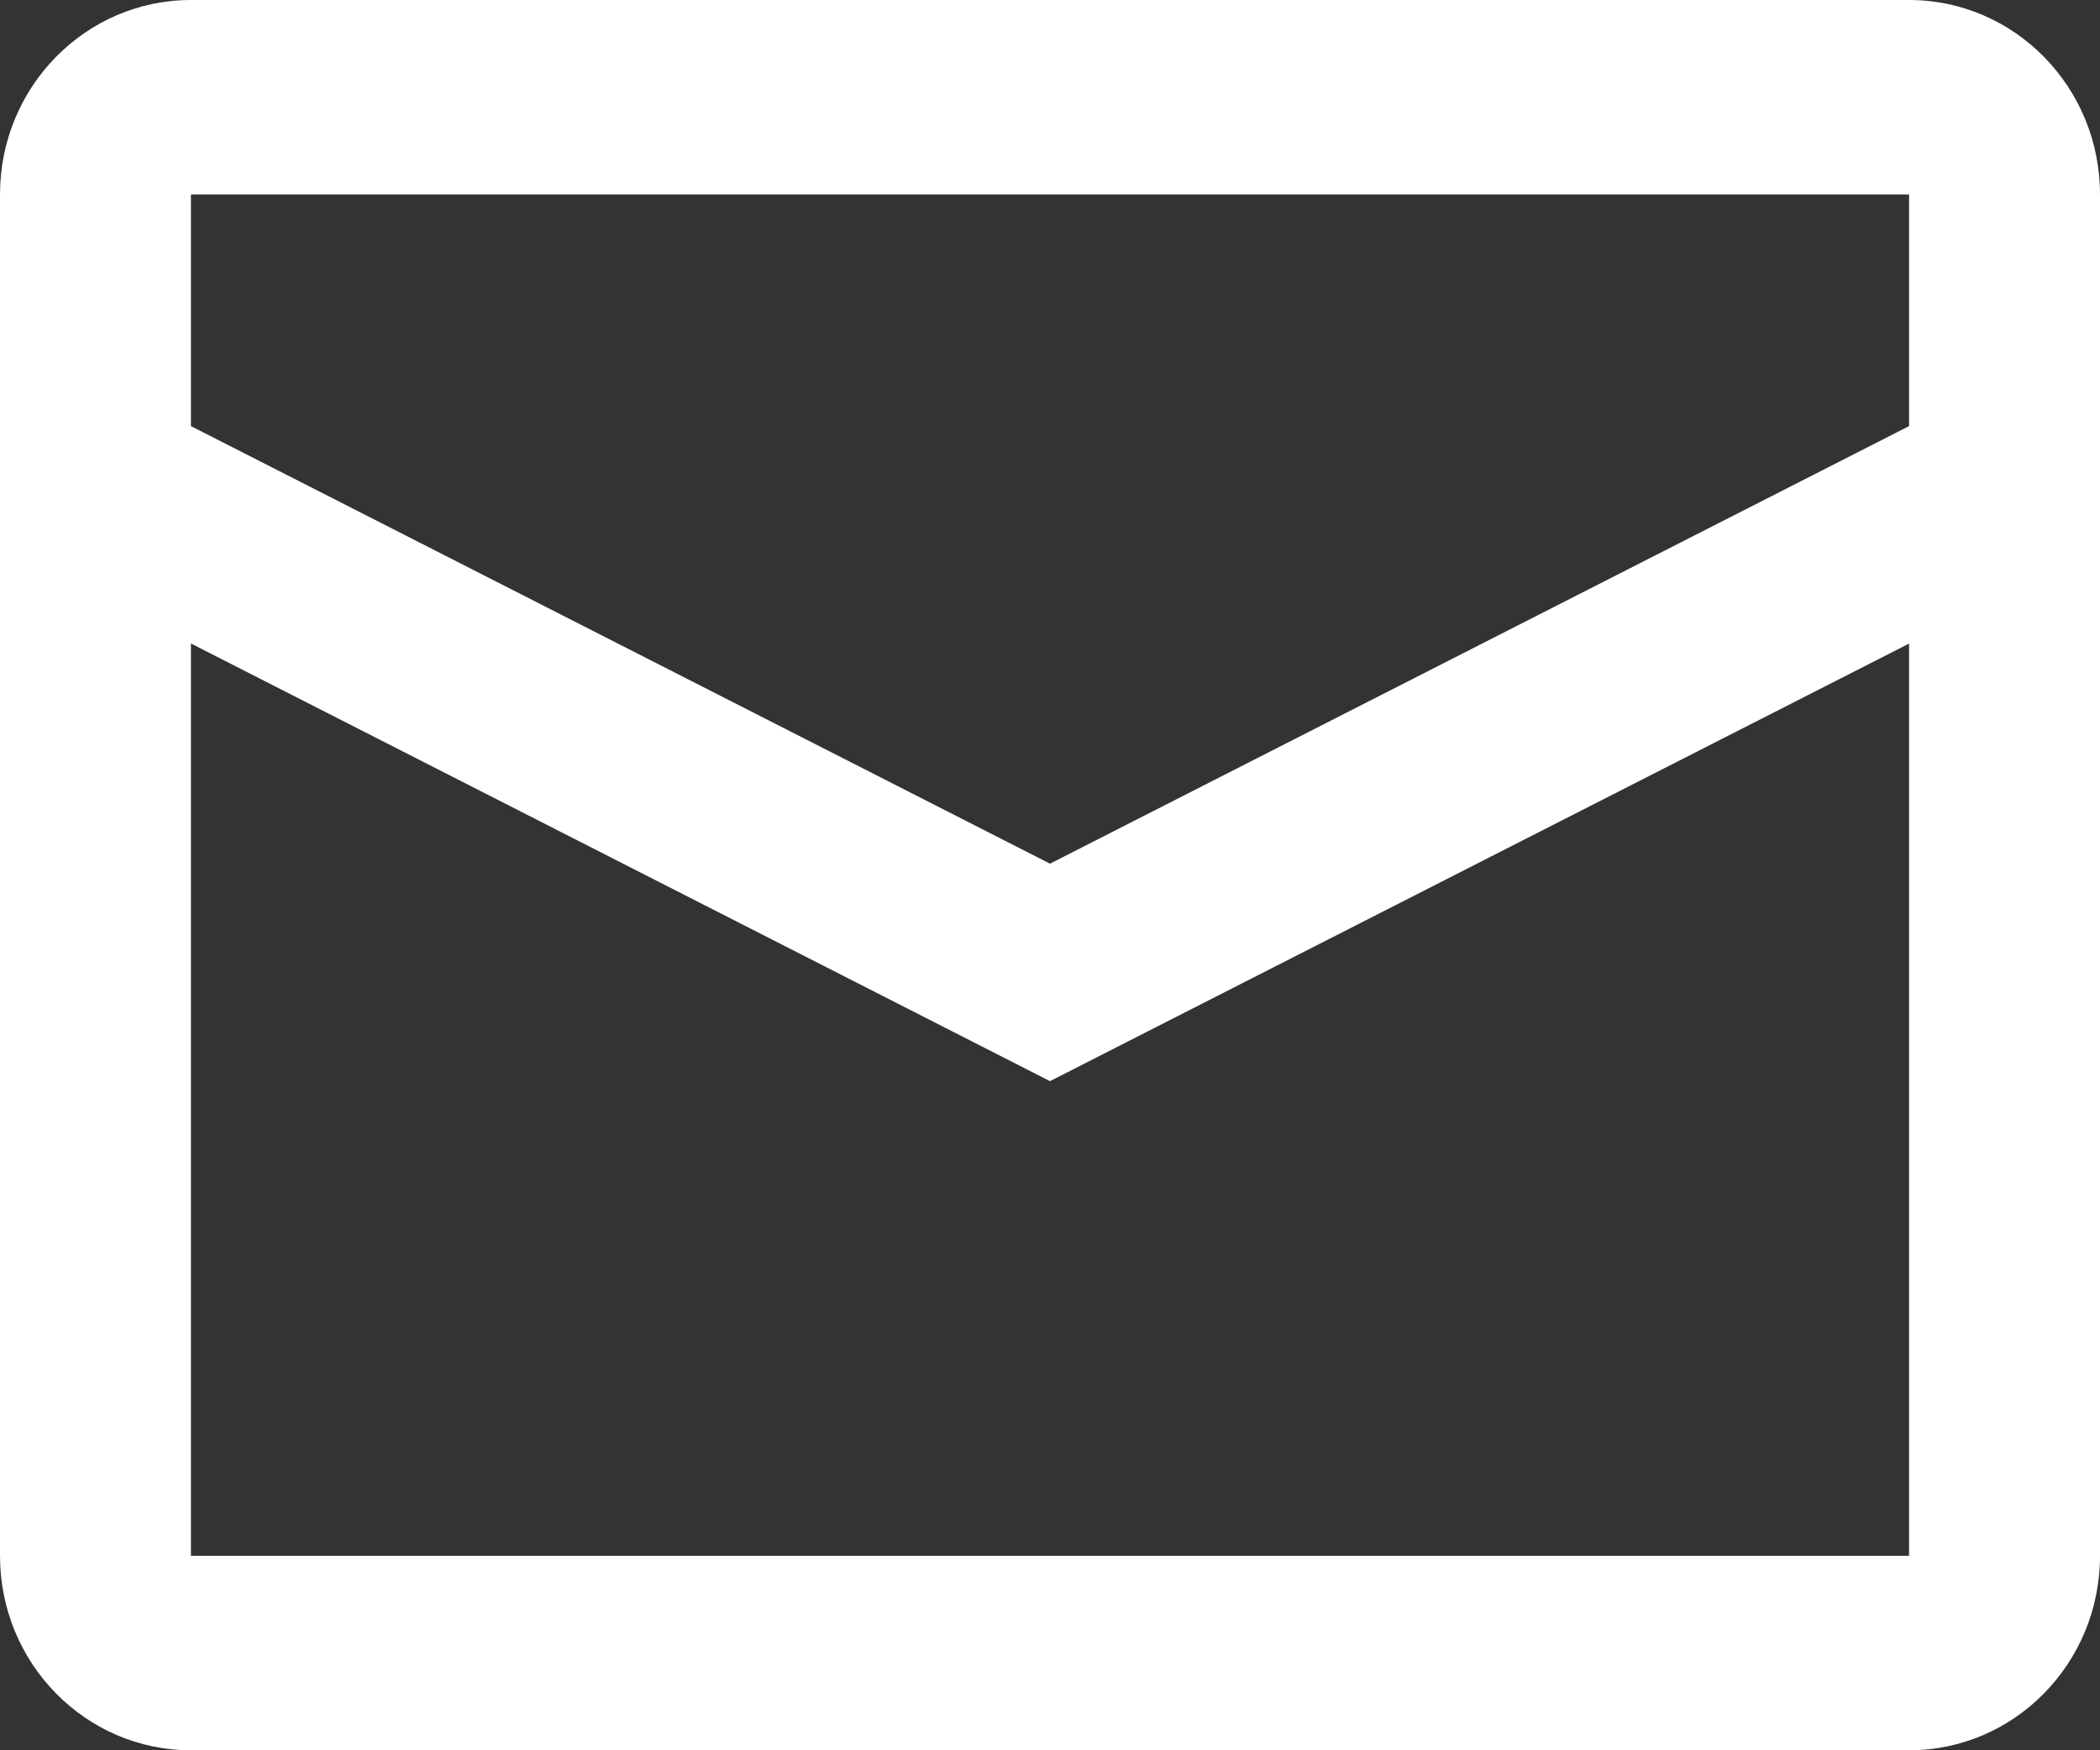 <svg width="24" height="20" viewBox="0 0 24 20" fill="none" xmlns="http://www.w3.org/2000/svg">
<rect x="0" y="0" width="24" height="20" fill="#333333" stroke="none"/>
<path fill-rule="evenodd" clip-rule="evenodd" d="M2.182 0H21.818C23.023 0 24 0.995 24 2.222V17.778C24 19.005 23.023 20 21.818 20H2.182C0.977 20 0 19.005 0 17.778V2.222C0 0.995 0.977 0 2.182 0ZM2.182 7.353V17.778H21.818V7.354L12 12.354L2.182 7.353ZM2.182 4.869L12 9.869L21.818 4.869V2.222H2.182V4.869Z" fill="white"/>
</svg>
